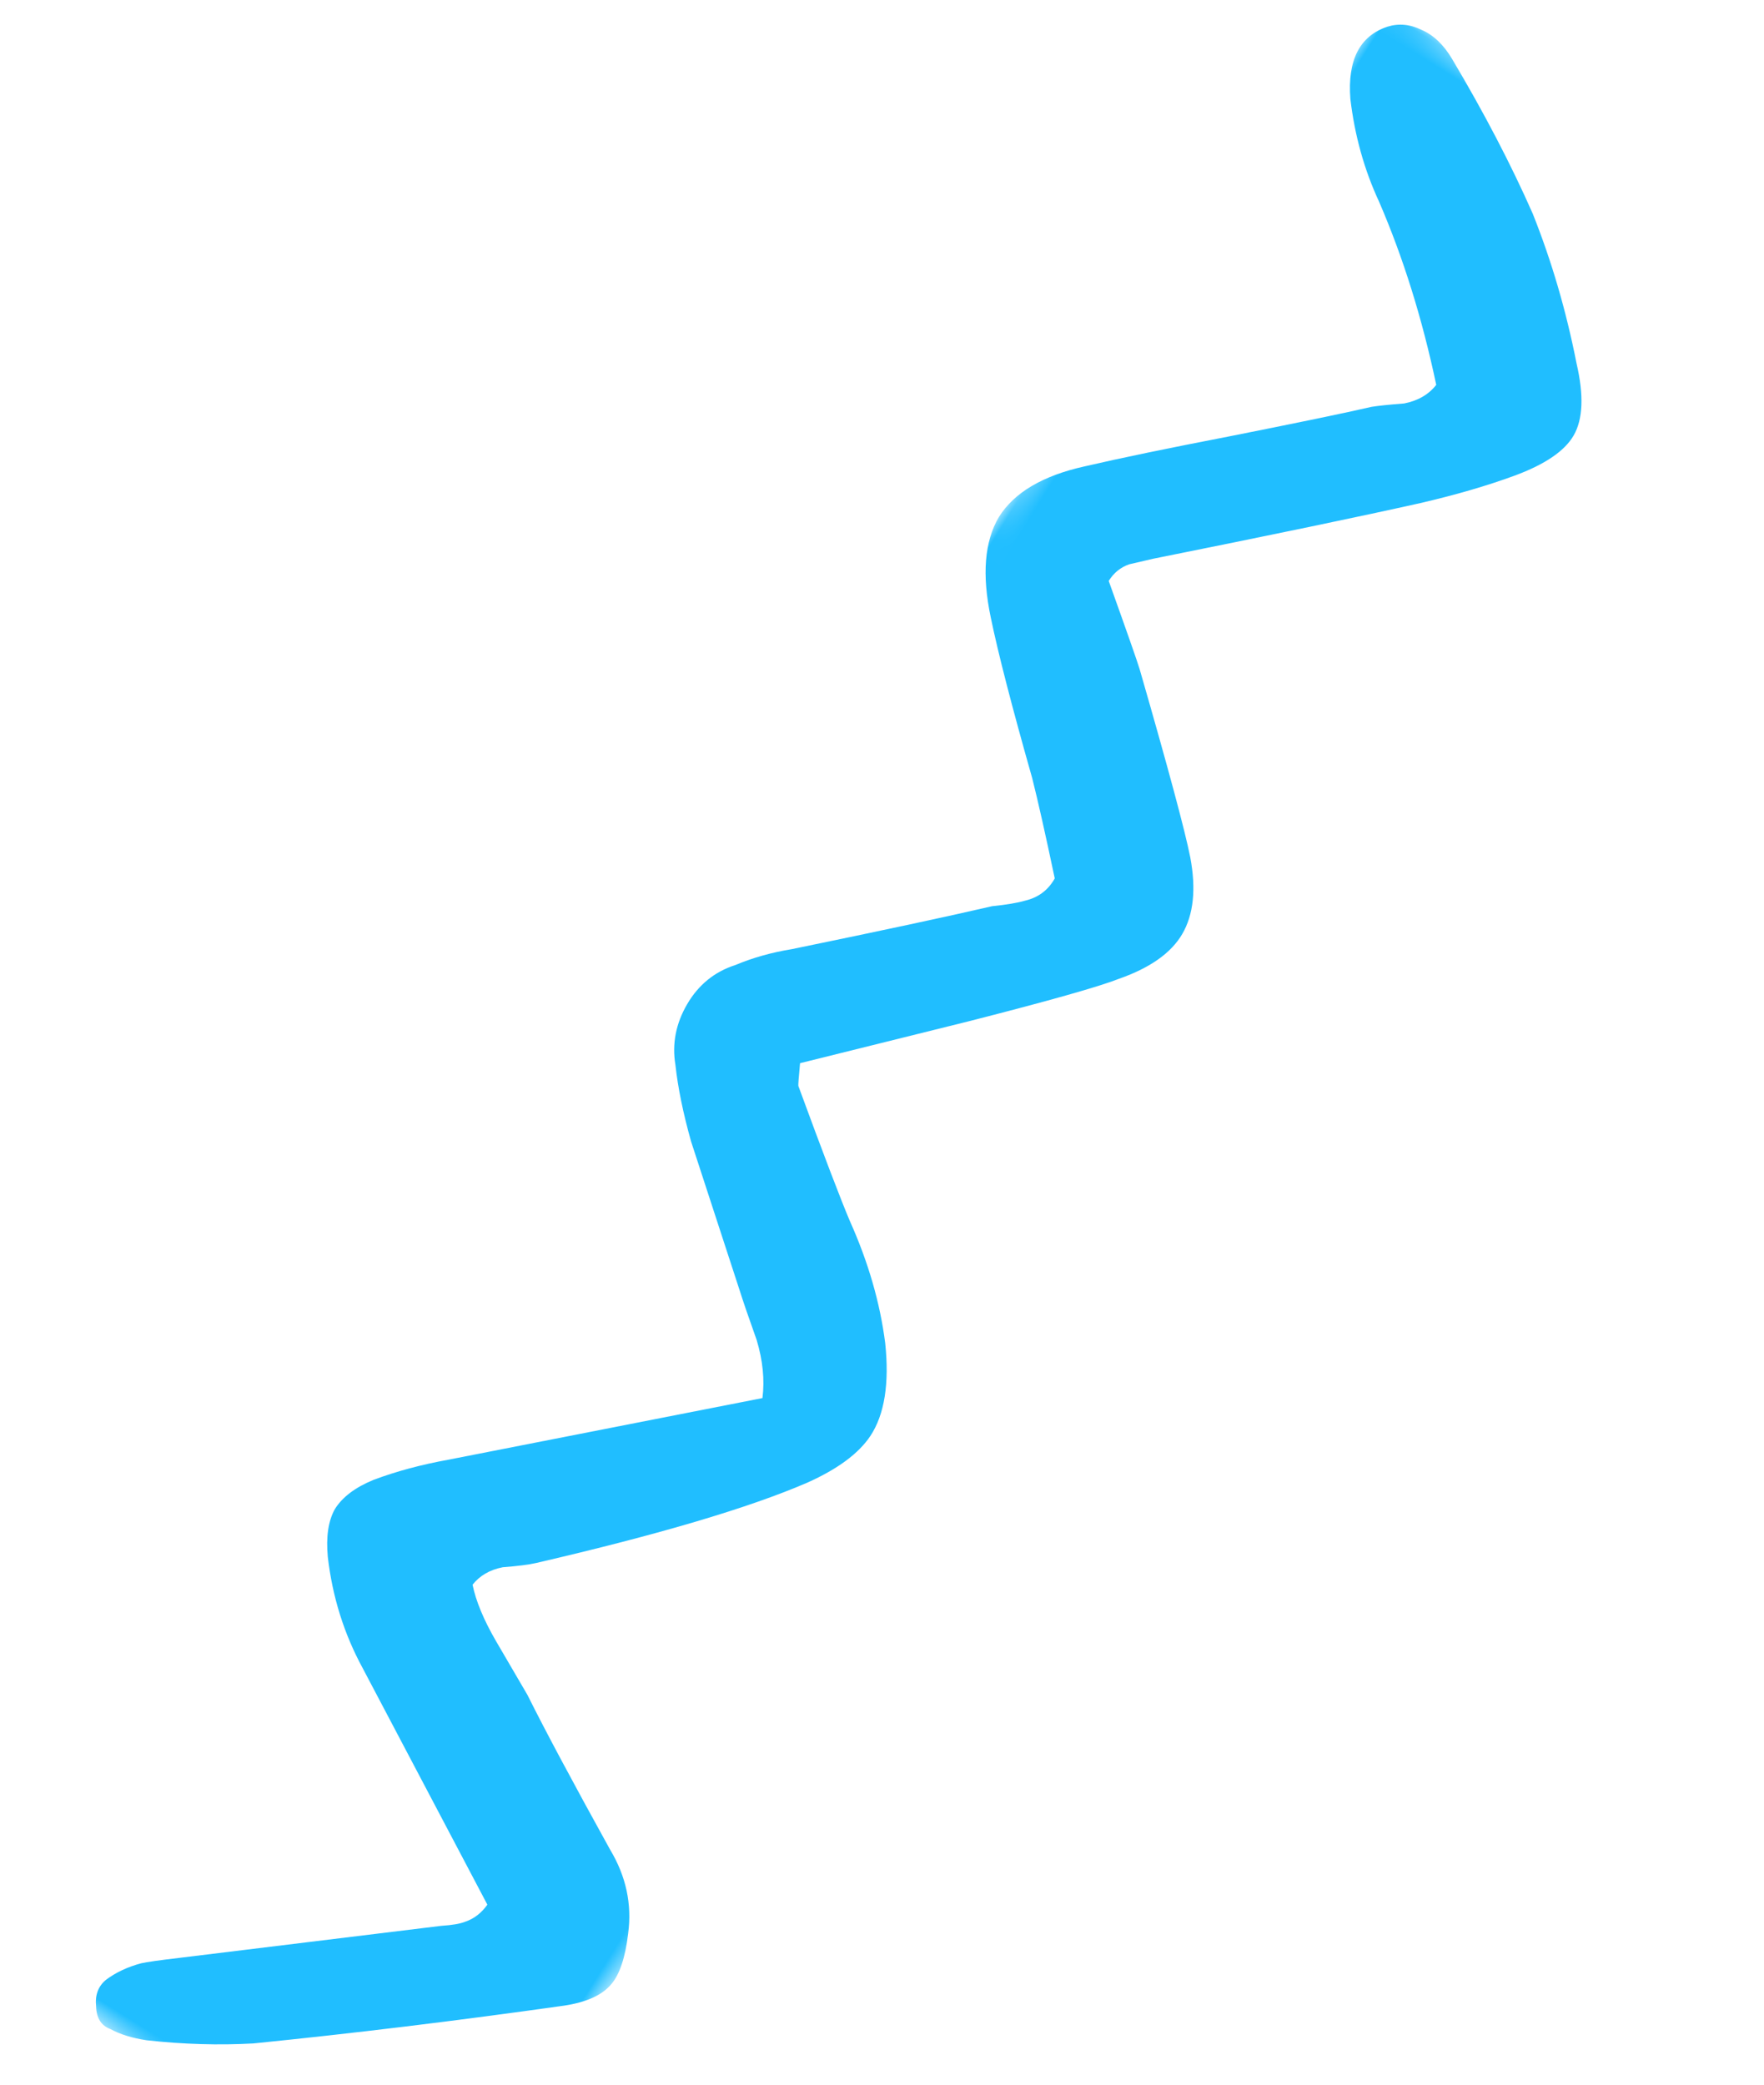
<svg xmlns="http://www.w3.org/2000/svg" version="1.1" xmlns:xlink="http://www.w3.org/1999/xlink" preserveAspectRatio="none" x="0px" y="0px" width="330px" height="390px" viewBox="0 0 330 390">
<defs>
<filter id="Filter_1" x="-20%" y="-20%" width="140%" height="140%" color-interpolation-filters="sRGB">
<feColorMatrix in="SourceGraphic" type="matrix" values="0 0 0 0 1 0 0 0 0 1 0 0 0 0 1 0 0 0 1 0" result="result1"/>
</filter>

<g id="Mask_decoration_1_svg_Layer_1__Clip_Group__0_2_MASK_0_FILL">
<path fill="#FFFFFF" stroke="none" d="
M 40.95 2.7
L 11.1 0 0 123.6 29.8 126.3 40.95 2.7 Z"/>
</g>

<g id="decoration_1_svg_Layer_1__Clip_Group__0_Layer2_0_MEMBER_0_FILL">
<path fill="#20BEFF" stroke="none" d="
M 22.85 17.25
Q 21.9 17.95 21.5 18.3 20.05 19.75 16 23.55 12.5 26.8 10.5 28.8 8.1 31.15 8.1 33.4 8.15 35.6 10.5 38.05 12.45 40.1 16.75 44 18.05 45.25 20.5 47.8 20.55 48.85 19.8 49.6 19.4 50.05 18.5 50.75 16 53.25 10.85 58.15 9.65 59.2 8.8 60.4 7.7 61.7 7.75 63.45 7.8 65.2 8.9 66.45 10 67.85 11.7 69.4
L 17.9 74.6
Q 18.6 75.2 20.05 76.35 21.3 77.45 21.9 78.75
L 9.75 90.1
Q 8.15 91.55 7 93.05 6.1 94.3 6.1 95.4 6.15 96.45 7.1 97.7 9.05 100.15 11.7 101.65
L 23.7 108.65
Q 23.65 109.45 23.2 110 22.95 110.35 22.25 110.85
L 11.6 119.45
Q 10.35 120.45 10.05 120.75 9.3 121.55 8.95 122.45 8.7 123.2 9.25 123.9 9.75 124.65 10.5 124.5 11.35 124.45 12.4 124 15 122.75 17.2 121.2 23.35 116.45 29.85 111 31.2 109.85 31.35 108.75 31.5 107.75 30.7 106.05 29.75 103.95 27.6 102.85 22.3 99.9 19.7 98.3 17.8 97.3 16.85 96.8 15.15 95.9 14.25 94.95 14.35 94.05 15.1 93.35 16.05 92.65 16.45 92.25 23.4 85.3 26.2 81.25 27.65 79.1 27.7 77.45 27.75 75.45 25.8 72.95 23.8 70.5 20.9 68.55 19.4 67.5 14.9 64 14.85 63.95 14.35 62.95
L 20.65 56.45
Q 25.1 51.8 26.1 50.45 27.7 48.45 27.65 46.75 27.6 45 25.9 43.15 24.45 41.6 18.5 36.25 18.05 35.85 14.7 33.2 14.7 32.45 15.15 31.9 15.75 31.3 16.05 31 22.95 24.5 26.3 21.2 28.3 19.2 29.7 17.4 31.25 15.4 31.2 14 31.15 12.55 29.35 10.75 26.5 7.7 23.3 5.35 19.85 3 15.5 0.75 14.35 0.15 13.35 0.3 12.35 0.4 11.75 1.1 10.3 2.85 12.1 5.3 13.9 7.55 16.2 9.05 20.1 11.75 23.75 15.55 23.65 16.5 22.85 17.25 Z"/>
</g>
</defs>

<g transform="matrix( 3.055, 1.905, -1.905, 3.055, 225.75,-20.75) ">
<mask id="Mask_Mask_1">
<g transform="matrix( 1, 0, 0, 1, 0,0) ">
<use xlink:href="#Mask_decoration_1_svg_Layer_1__Clip_Group__0_2_MASK_0_FILL"/>
</g>
</mask>

<g mask="url(#Mask_Mask_1)">
<g transform="matrix( 1, 0, 0, 1, 0,0) ">
<use filter="url(#Filter_1)" xlink:href="#decoration_1_svg_Layer_1__Clip_Group__0_Layer2_0_MEMBER_0_FILL"/>
</g>
</g>
</g>
</svg>
